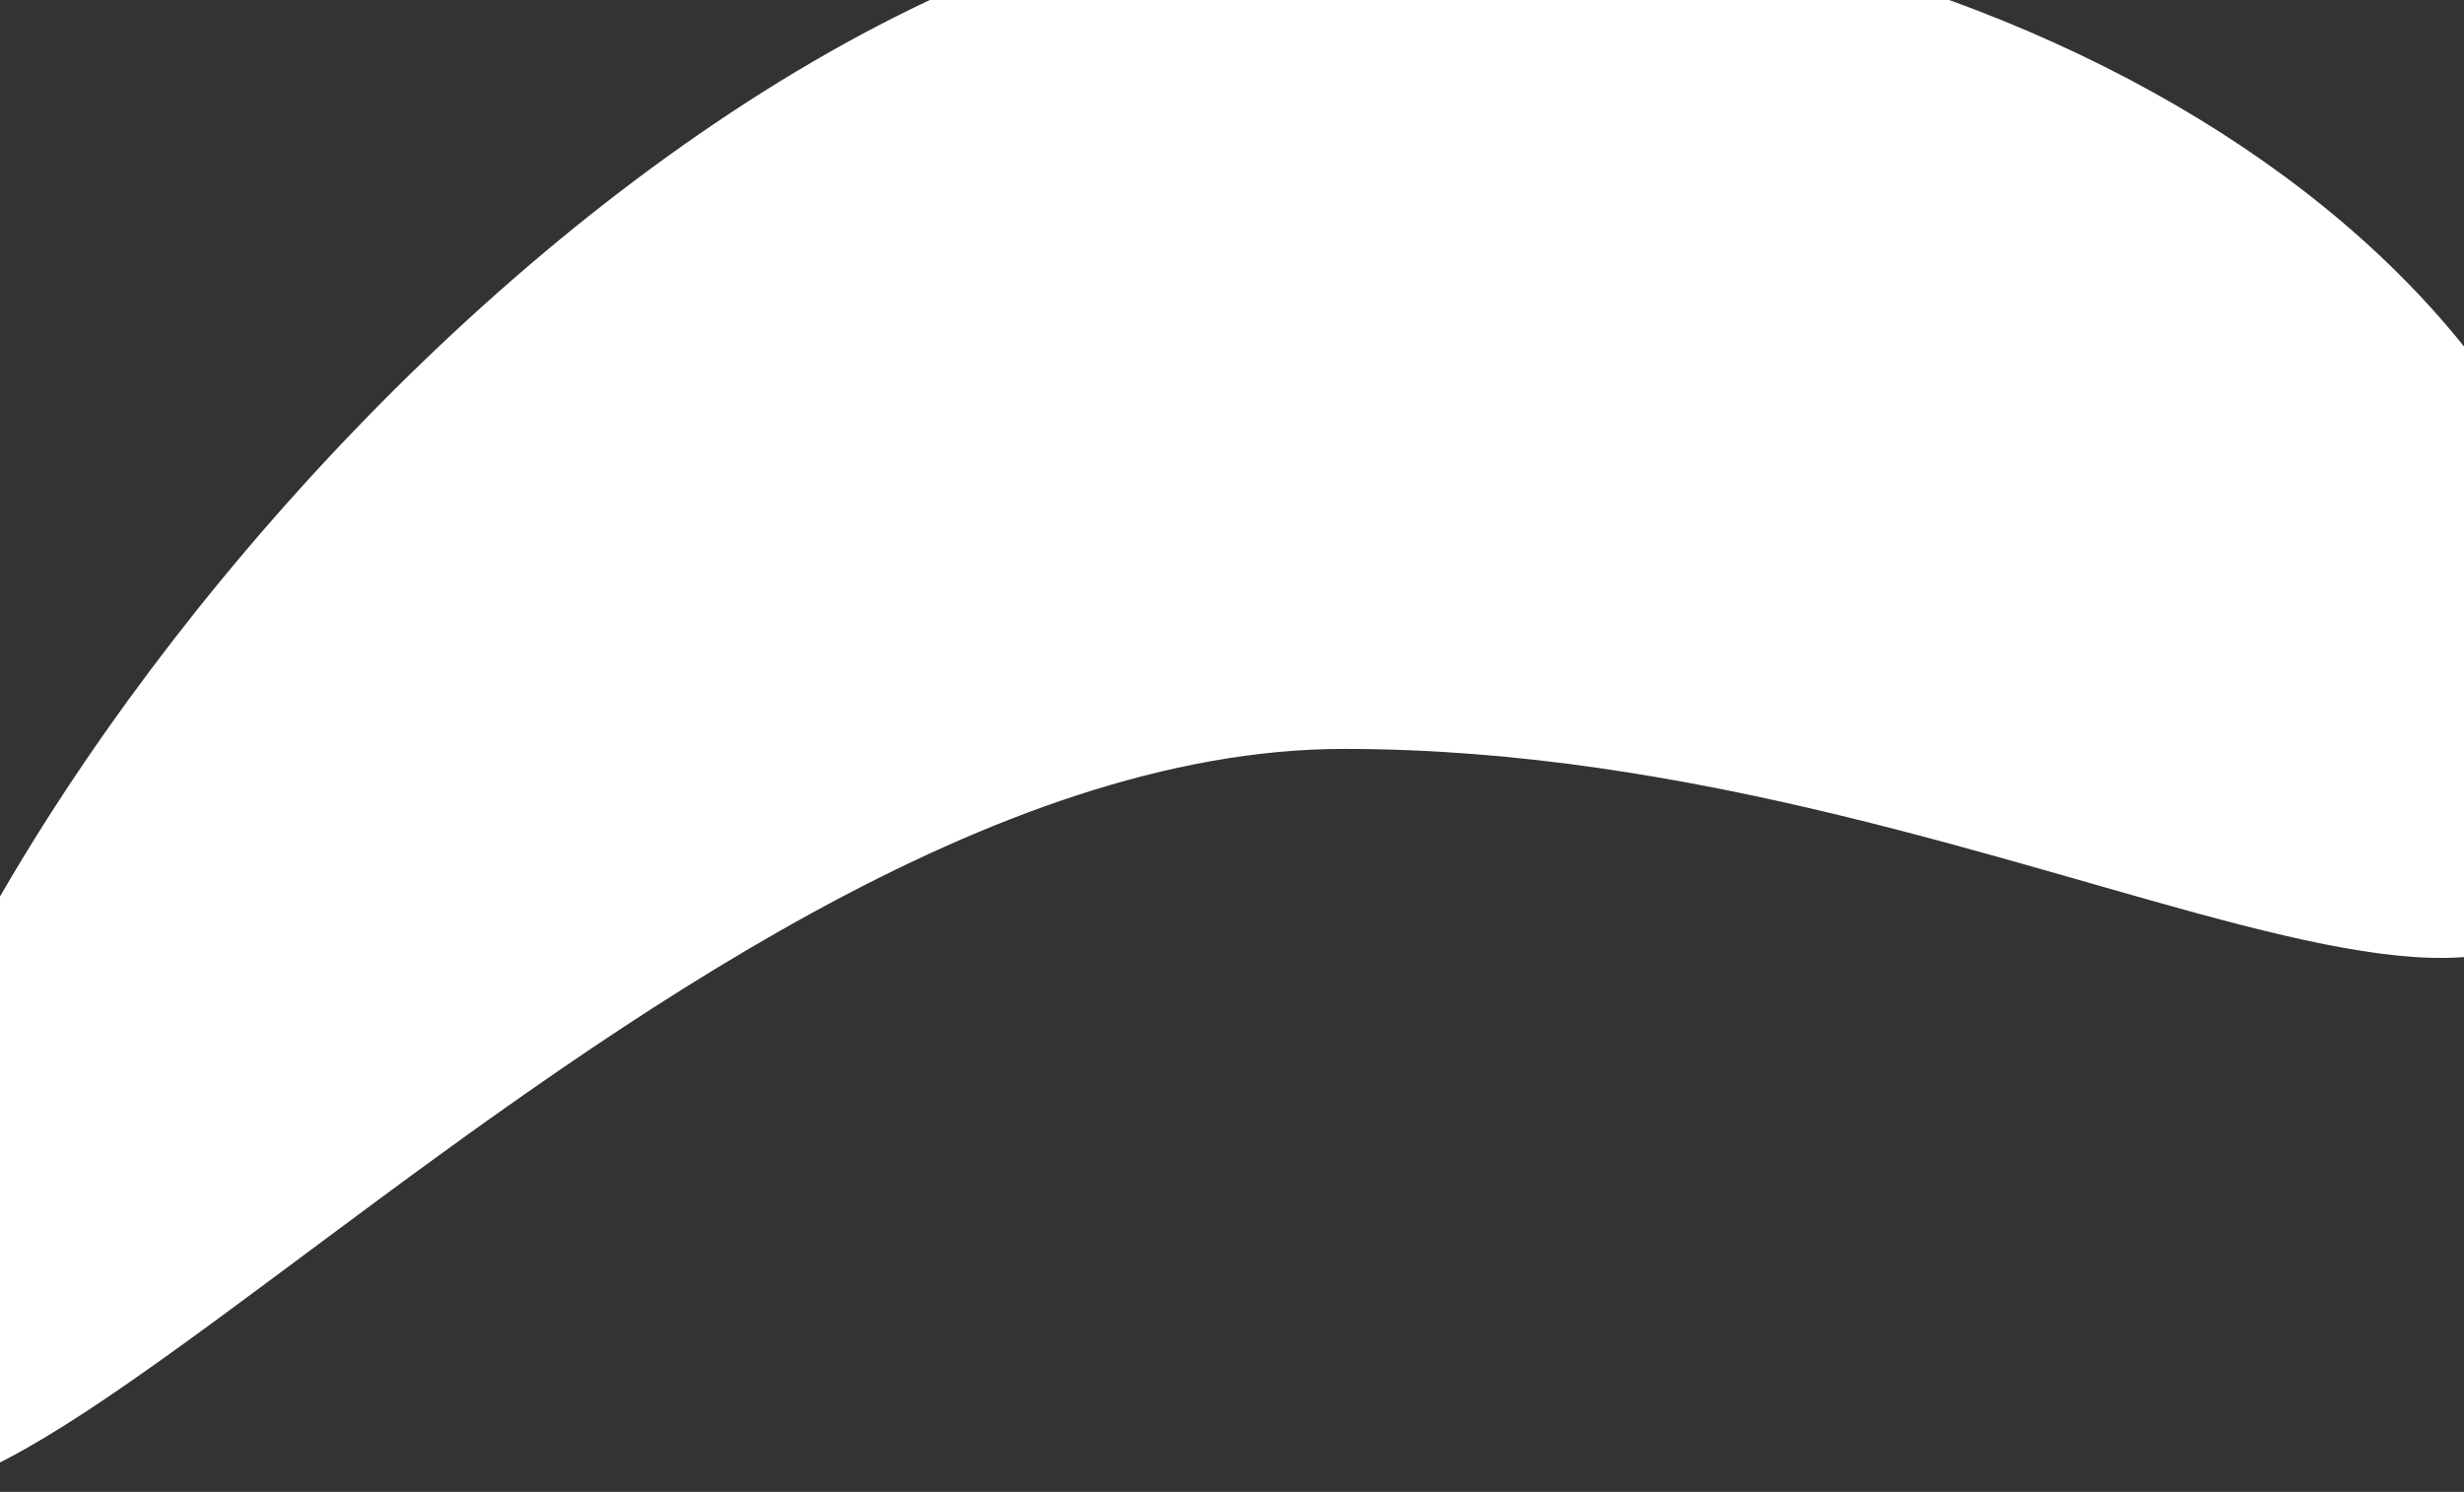 <svg width="360" height="218" viewBox="0 0 360 218" fill="none" xmlns="http://www.w3.org/2000/svg">
<rect x="0" y="0" width="360" height="218" fill="#333333" stroke="none"/>
<path d="M196.354 -15C298.883 -15 382 40.71 382 109.432C382 178.154 298.883 109.432 196.354 109.432C93.824 109.432 -24 269.585 -24 200.863C-24 132.141 93.824 -15 196.354 -15Z" fill="white"/>
</svg>
